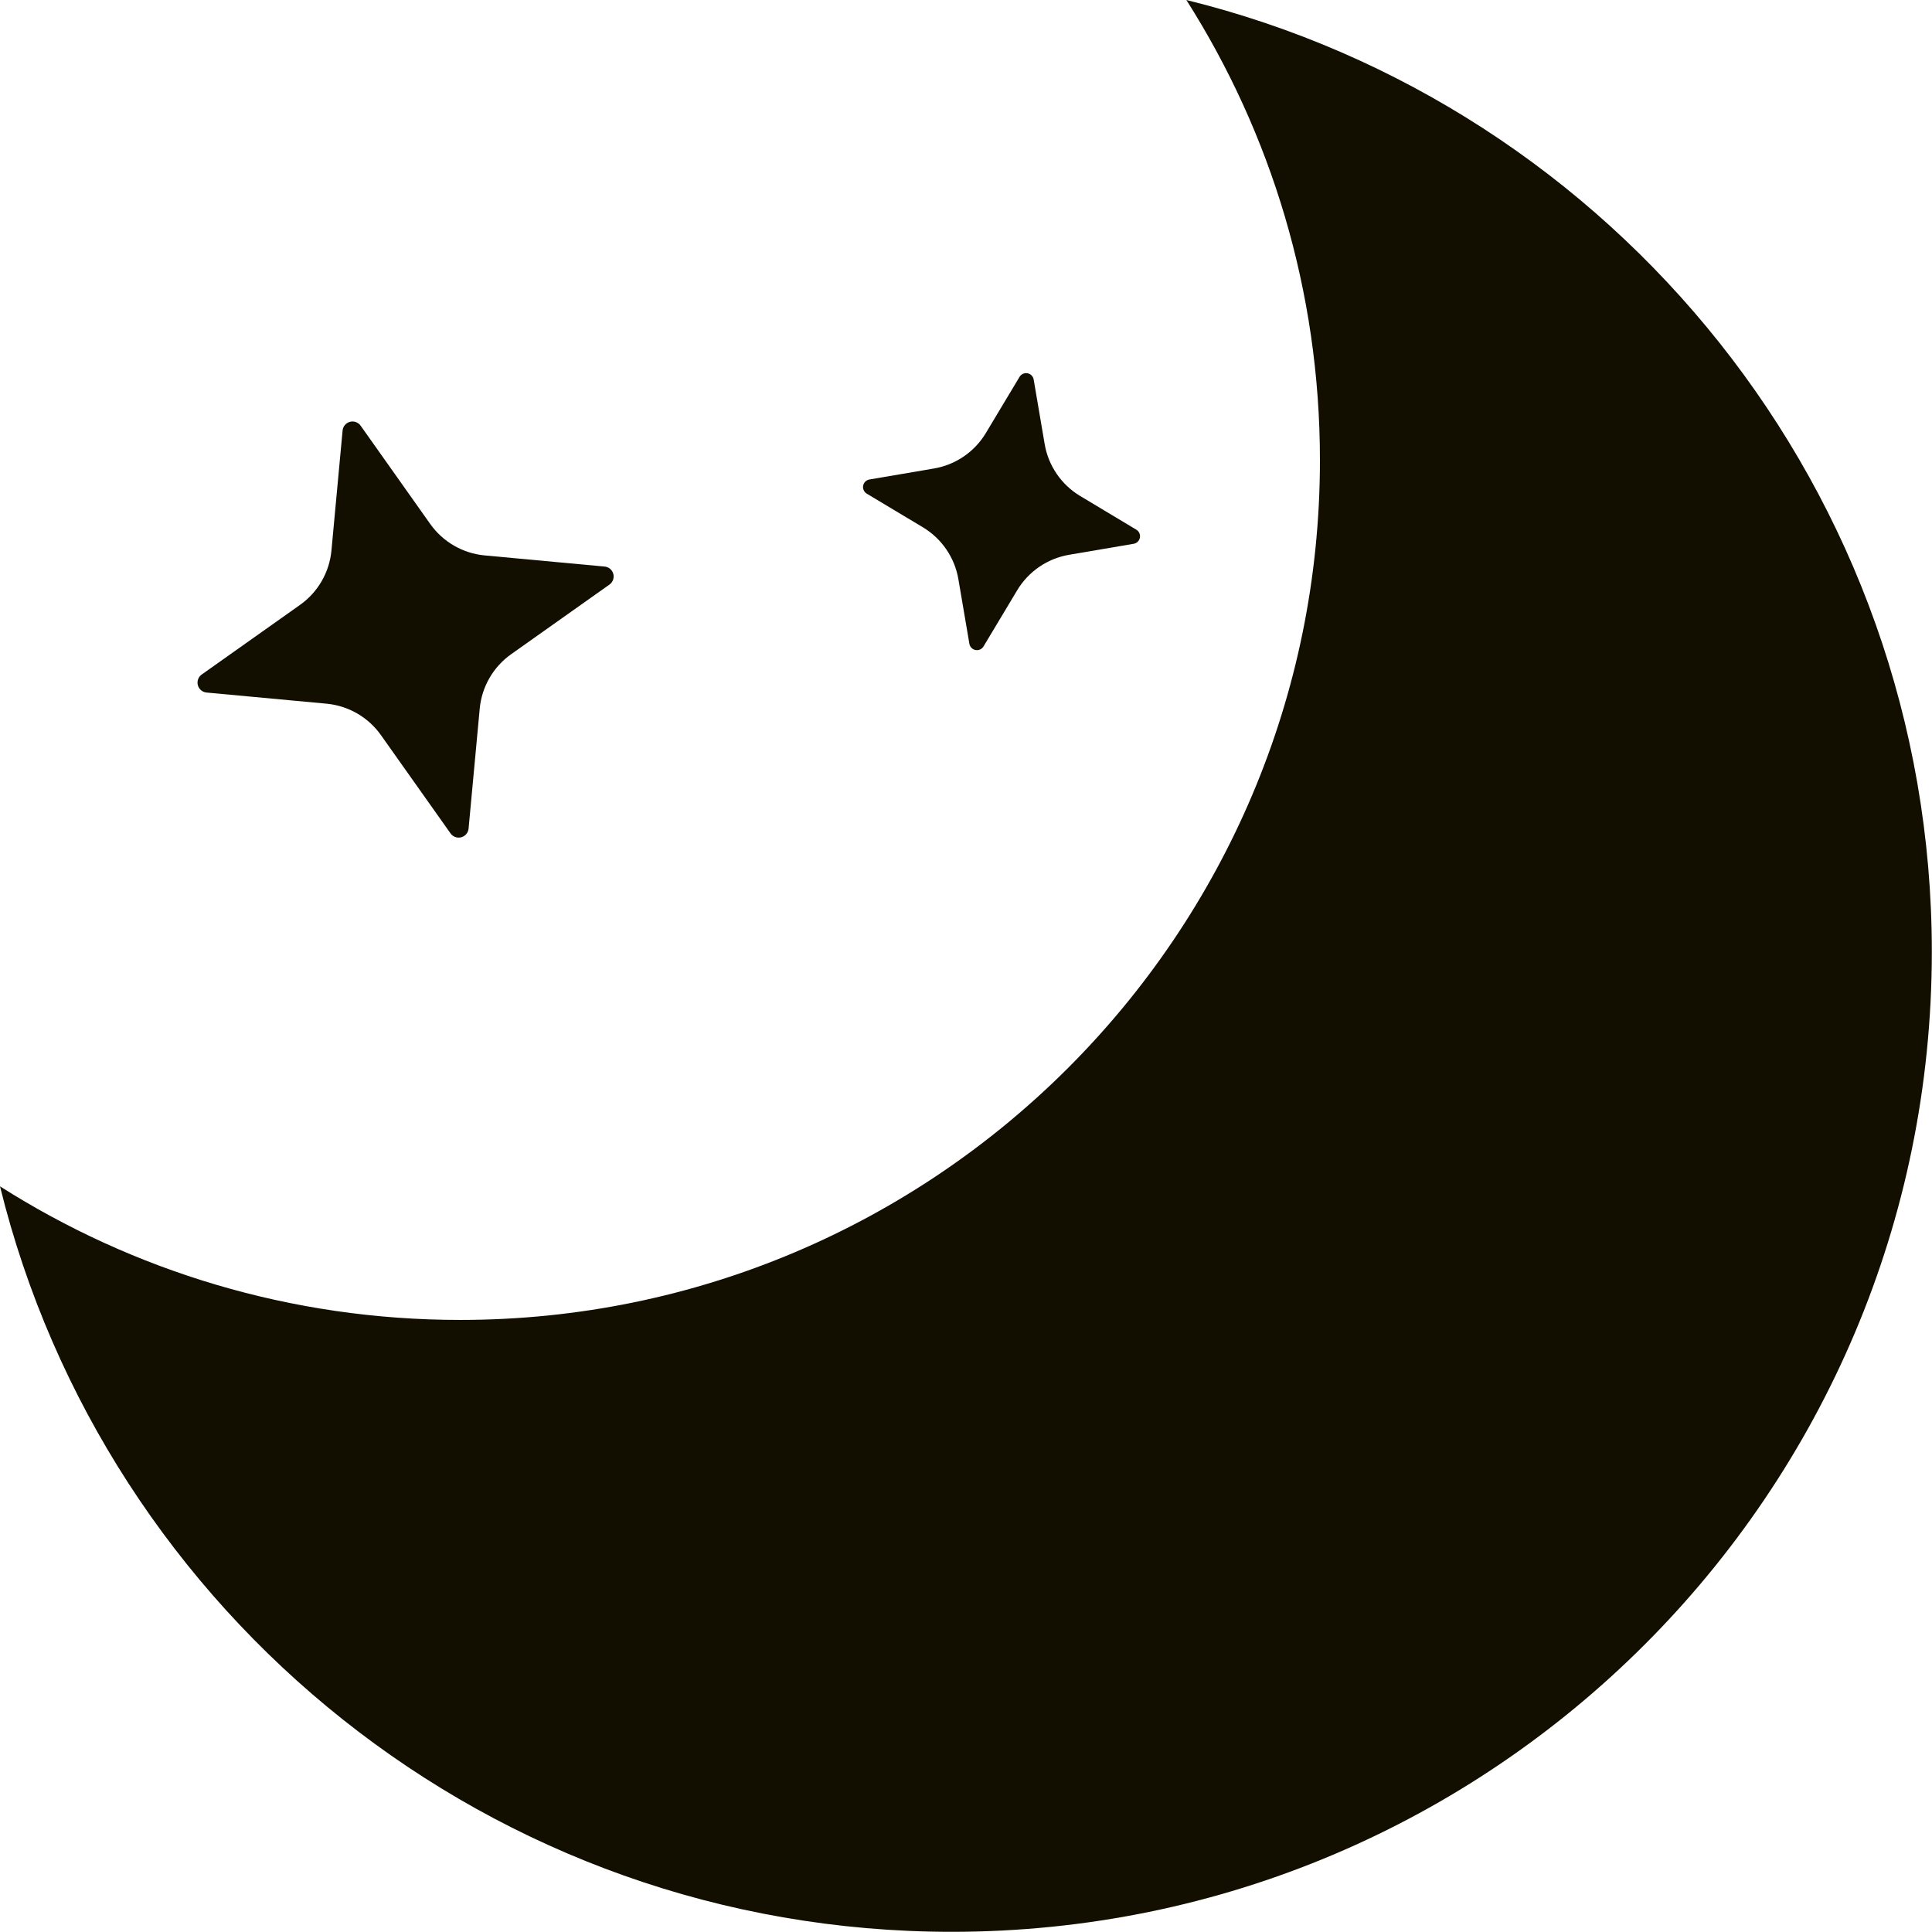 <?xml version="1.0" encoding="UTF-8" standalone="no"?><!DOCTYPE svg PUBLIC "-//W3C//DTD SVG 1.1//EN" "http://www.w3.org/Graphics/SVG/1.1/DTD/svg11.dtd"><svg width="100%" height="100%" viewBox="0 0 2234 2234" version="1.1" xmlns="http://www.w3.org/2000/svg" xmlns:xlink="http://www.w3.org/1999/xlink" xml:space="preserve" xmlns:serif="http://www.serif.com/" style="fill-rule:evenodd;clip-rule:evenodd;stroke-linejoin:round;stroke-miterlimit:2;"><g id="Layer2"><path d="M1371.79,0c494.69,121.733 862.006,568.576 862.006,1100.53c-0,625.465 -507.798,1133.26 -1133.26,1133.26c-531.958,-0 -978.801,-367.316 -1100.53,-862.006c153.861,97.791 336.437,154.467 532.146,154.467c548.666,0 994.112,-445.446 994.112,-994.112c0,-195.709 -56.676,-378.285 -154.467,-532.146Z" style="fill:#130f00;"/><path d="M396.148,497.807c0.445,-4.793 3.828,-8.803 8.479,-10.049c4.65,-1.246 9.584,0.535 12.367,4.464c21.367,30.171 57.074,80.59 80.486,113.649c14.684,20.734 37.693,34.018 62.991,36.368c40.336,3.746 101.854,9.459 138.666,12.878c4.794,0.446 8.804,3.828 10.05,8.479c1.246,4.65 -0.535,9.585 -4.464,12.367c-30.171,21.367 -80.59,57.074 -113.649,80.486c-20.734,14.684 -34.019,37.693 -36.368,62.991c-3.746,40.336 -9.46,101.854 -12.879,138.666c-0.445,4.794 -3.828,8.804 -8.478,10.05c-4.651,1.246 -9.585,-0.535 -12.367,-4.464c-21.368,-30.171 -57.074,-80.59 -80.487,-113.649c-14.684,-20.734 -37.693,-34.018 -62.991,-36.368c-40.336,-3.746 -101.854,-9.46 -138.666,-12.879c-4.794,-0.445 -8.803,-3.828 -10.049,-8.478c-1.246,-4.65 0.535,-9.585 4.464,-12.367c30.171,-21.367 80.59,-57.074 113.649,-80.487c20.734,-14.683 34.018,-37.693 36.367,-62.991c3.747,-40.336 9.46,-101.853 12.879,-138.666Z" style="fill:#130f00;"/><path d="M1178.91,435.779c1.908,-3.182 5.596,-4.84 9.243,-4.155c3.647,0.686 6.481,3.569 7.104,7.227c3.486,20.472 8.6,50.509 12.706,74.624c4.264,25.047 19.258,46.981 41.048,60.047c20.979,12.581 47.11,28.251 64.92,38.93c3.182,1.909 4.84,5.597 4.155,9.243c-0.686,3.647 -3.569,6.482 -7.227,7.105c-20.472,3.485 -50.509,8.599 -74.624,12.705c-25.047,4.265 -46.981,19.259 -60.047,41.048c-12.581,20.98 -28.251,47.111 -38.93,64.92c-1.909,3.183 -5.597,4.84 -9.244,4.155c-3.646,-0.685 -6.481,-3.569 -7.104,-7.227c-3.485,-20.471 -8.6,-50.509 -12.706,-74.624c-4.264,-25.046 -19.258,-46.98 -41.047,-60.047c-20.98,-12.58 -47.111,-28.25 -64.92,-38.93c-3.183,-1.908 -4.841,-5.596 -4.155,-9.243c0.685,-3.647 3.569,-6.481 7.227,-7.104c20.471,-3.486 50.509,-8.6 74.624,-12.706c25.046,-4.264 46.98,-19.258 60.046,-41.048c12.581,-20.979 28.251,-47.111 38.931,-64.92Z" style="fill:#130f00;"/></g></svg>